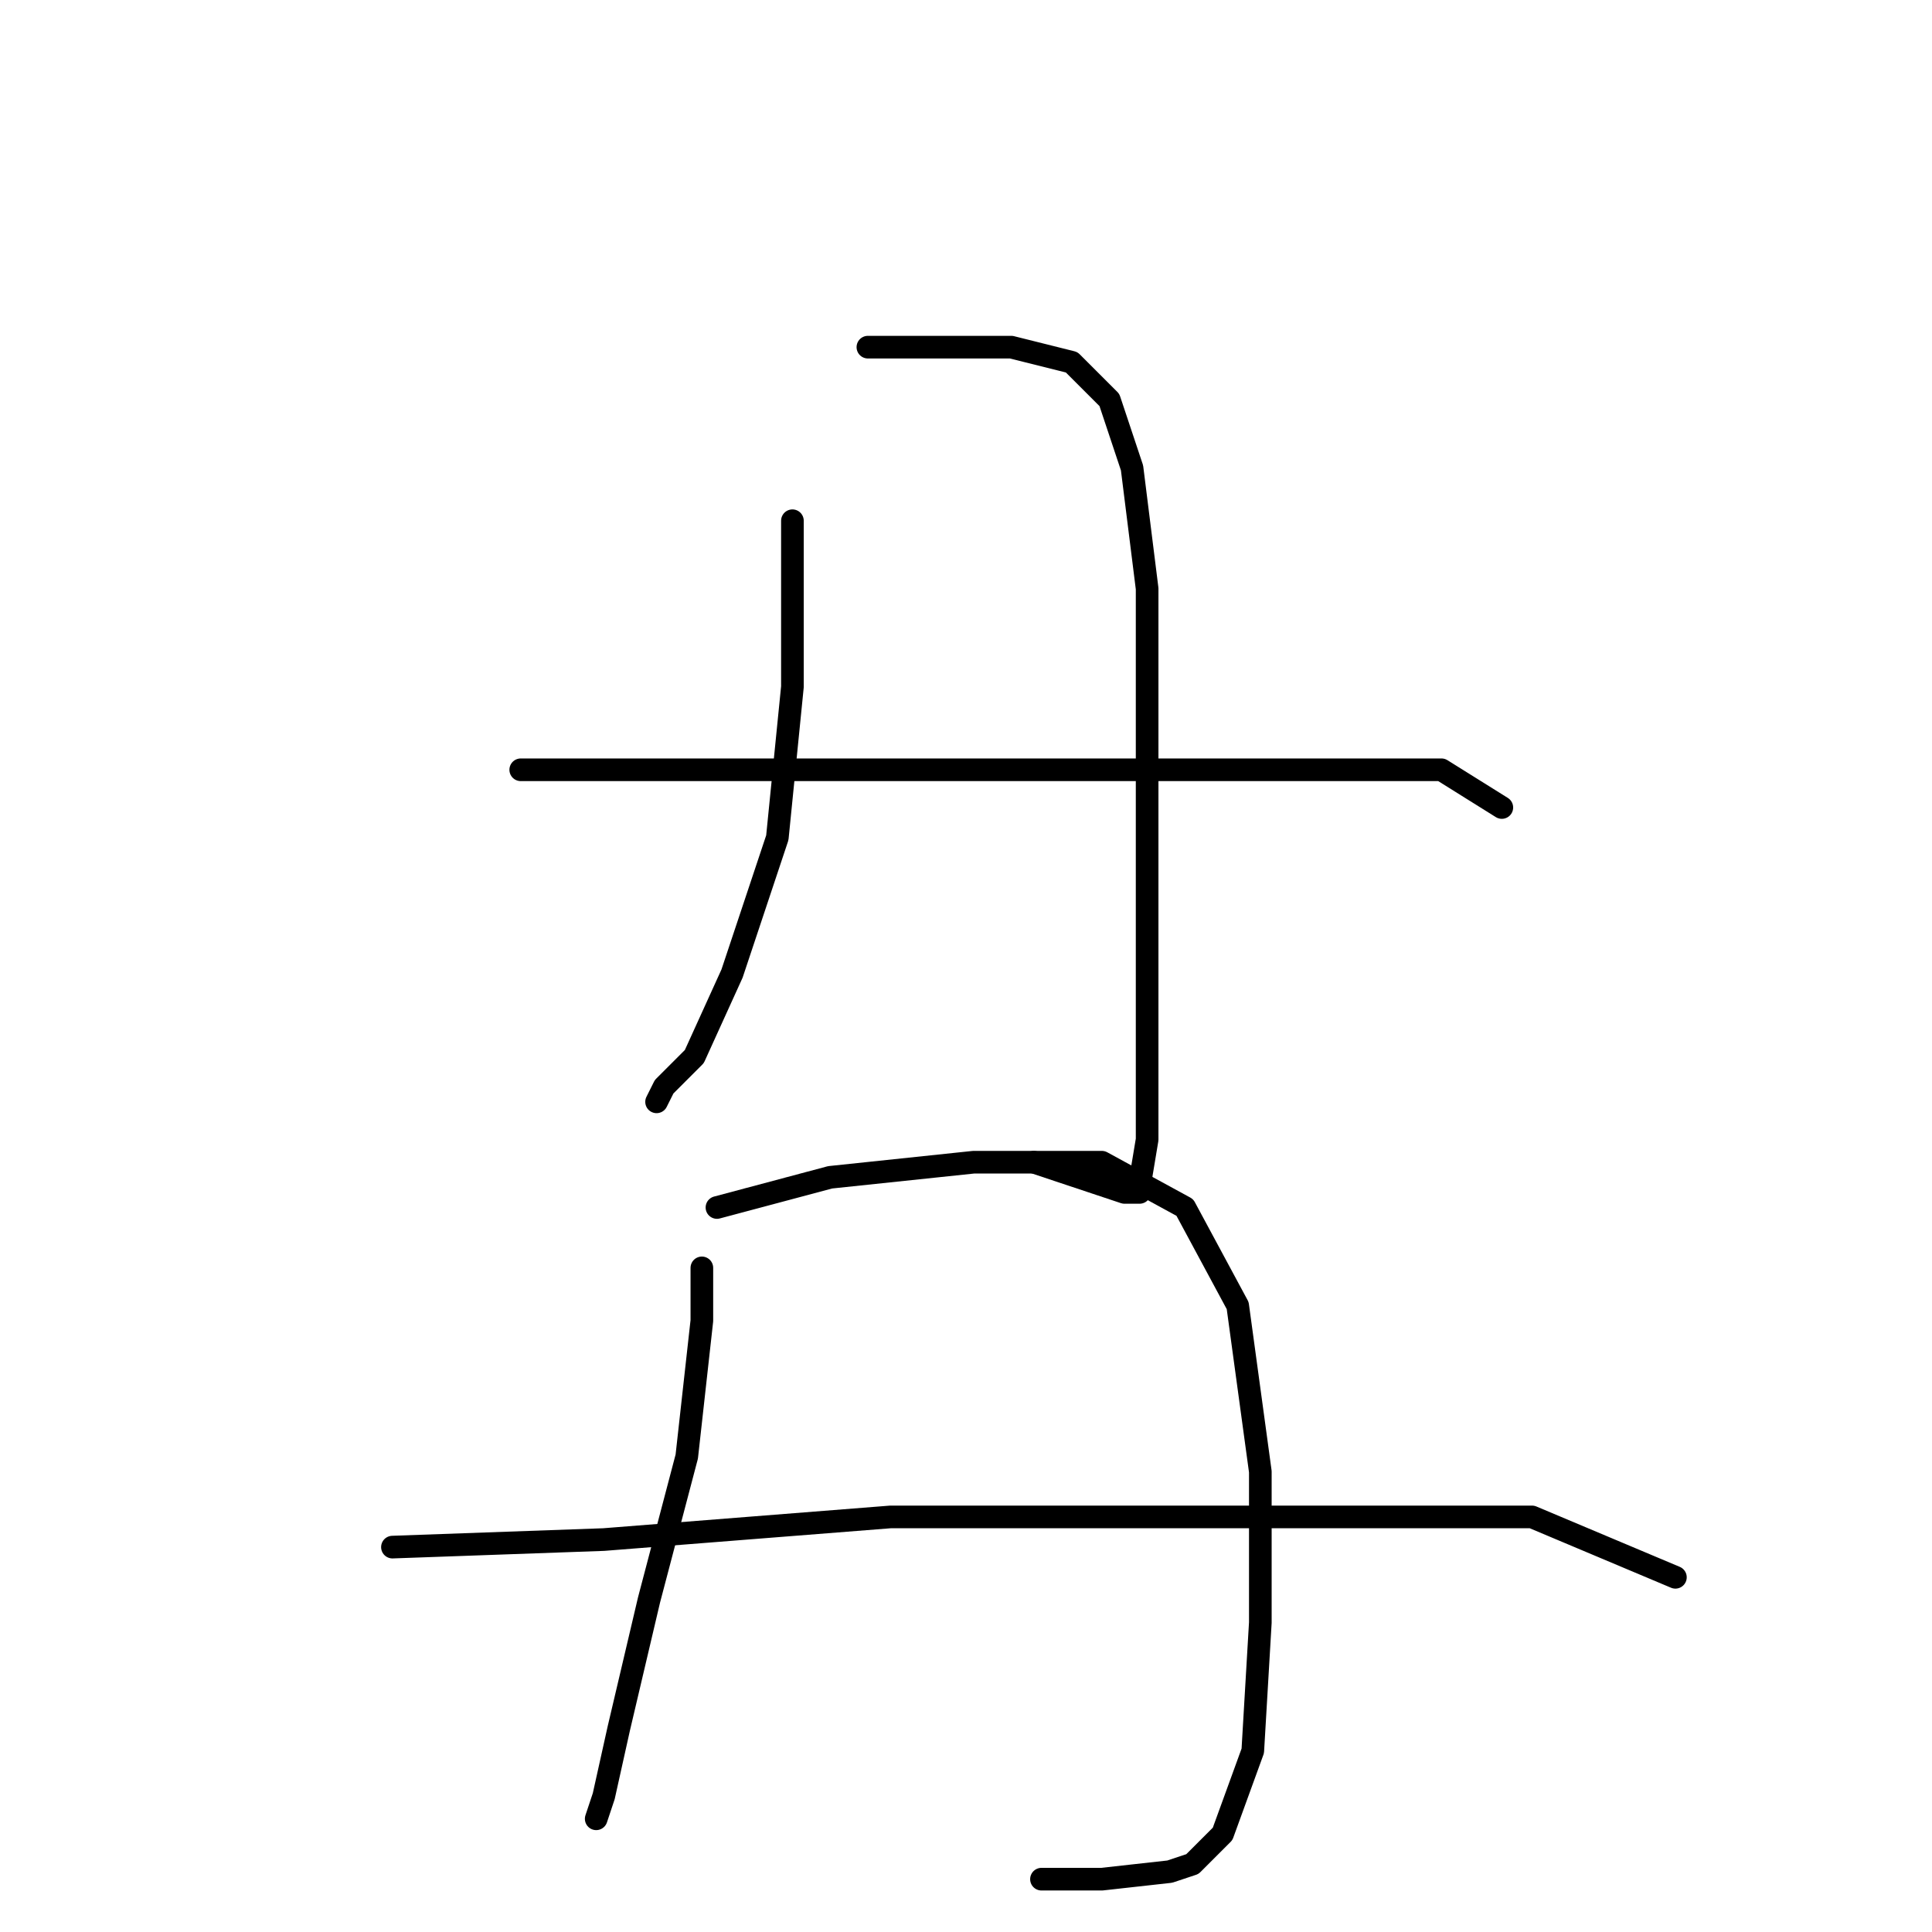 <?xml version="1.0" standalone="no"?>
    <svg width="256" height="256" xmlns="http://www.w3.org/2000/svg" version="1.1">
    <polyline stroke="black" stroke-width="3" stroke-linecap="round" fill="transparent" stroke-linejoin="round" points="105 69 105 74 105 91 103 111 97 129 92 140 88 144 87 146 87 146 " />
        <polyline stroke="black" stroke-width="3" stroke-linecap="round" fill="transparent" stroke-linejoin="round" points="115 46 124 46 134 46 142 48 147 53 150 62 152 78 152 97 152 119 152 137 152 151 151 157 151 158 149 158 137 154 137 154 " />
        <polyline stroke="black" stroke-width="3" stroke-linecap="round" fill="transparent" stroke-linejoin="round" points="69 102 92 102 120 102 149 102 174 102 191 102 199 107 199 107 " />
        <polyline stroke="black" stroke-width="3" stroke-linecap="round" fill="transparent" stroke-linejoin="round" points="93 168 93 175 91 193 86 212 82 229 80 238 79 241 79 241 " />
        <polyline stroke="black" stroke-width="3" stroke-linecap="round" fill="transparent" stroke-linejoin="round" points="95 160 110 156 129 154 146 154 157 160 164 173 167 195 167 215 166 232 162 243 158 247 155 248 146 249 138 249 138 249 " />
        <polyline stroke="black" stroke-width="3" stroke-linecap="round" fill="transparent" stroke-linejoin="round" points="52 205 80 204 118 201 151 201 180 201 203 201 222 209 222 209 " />
        </svg>
